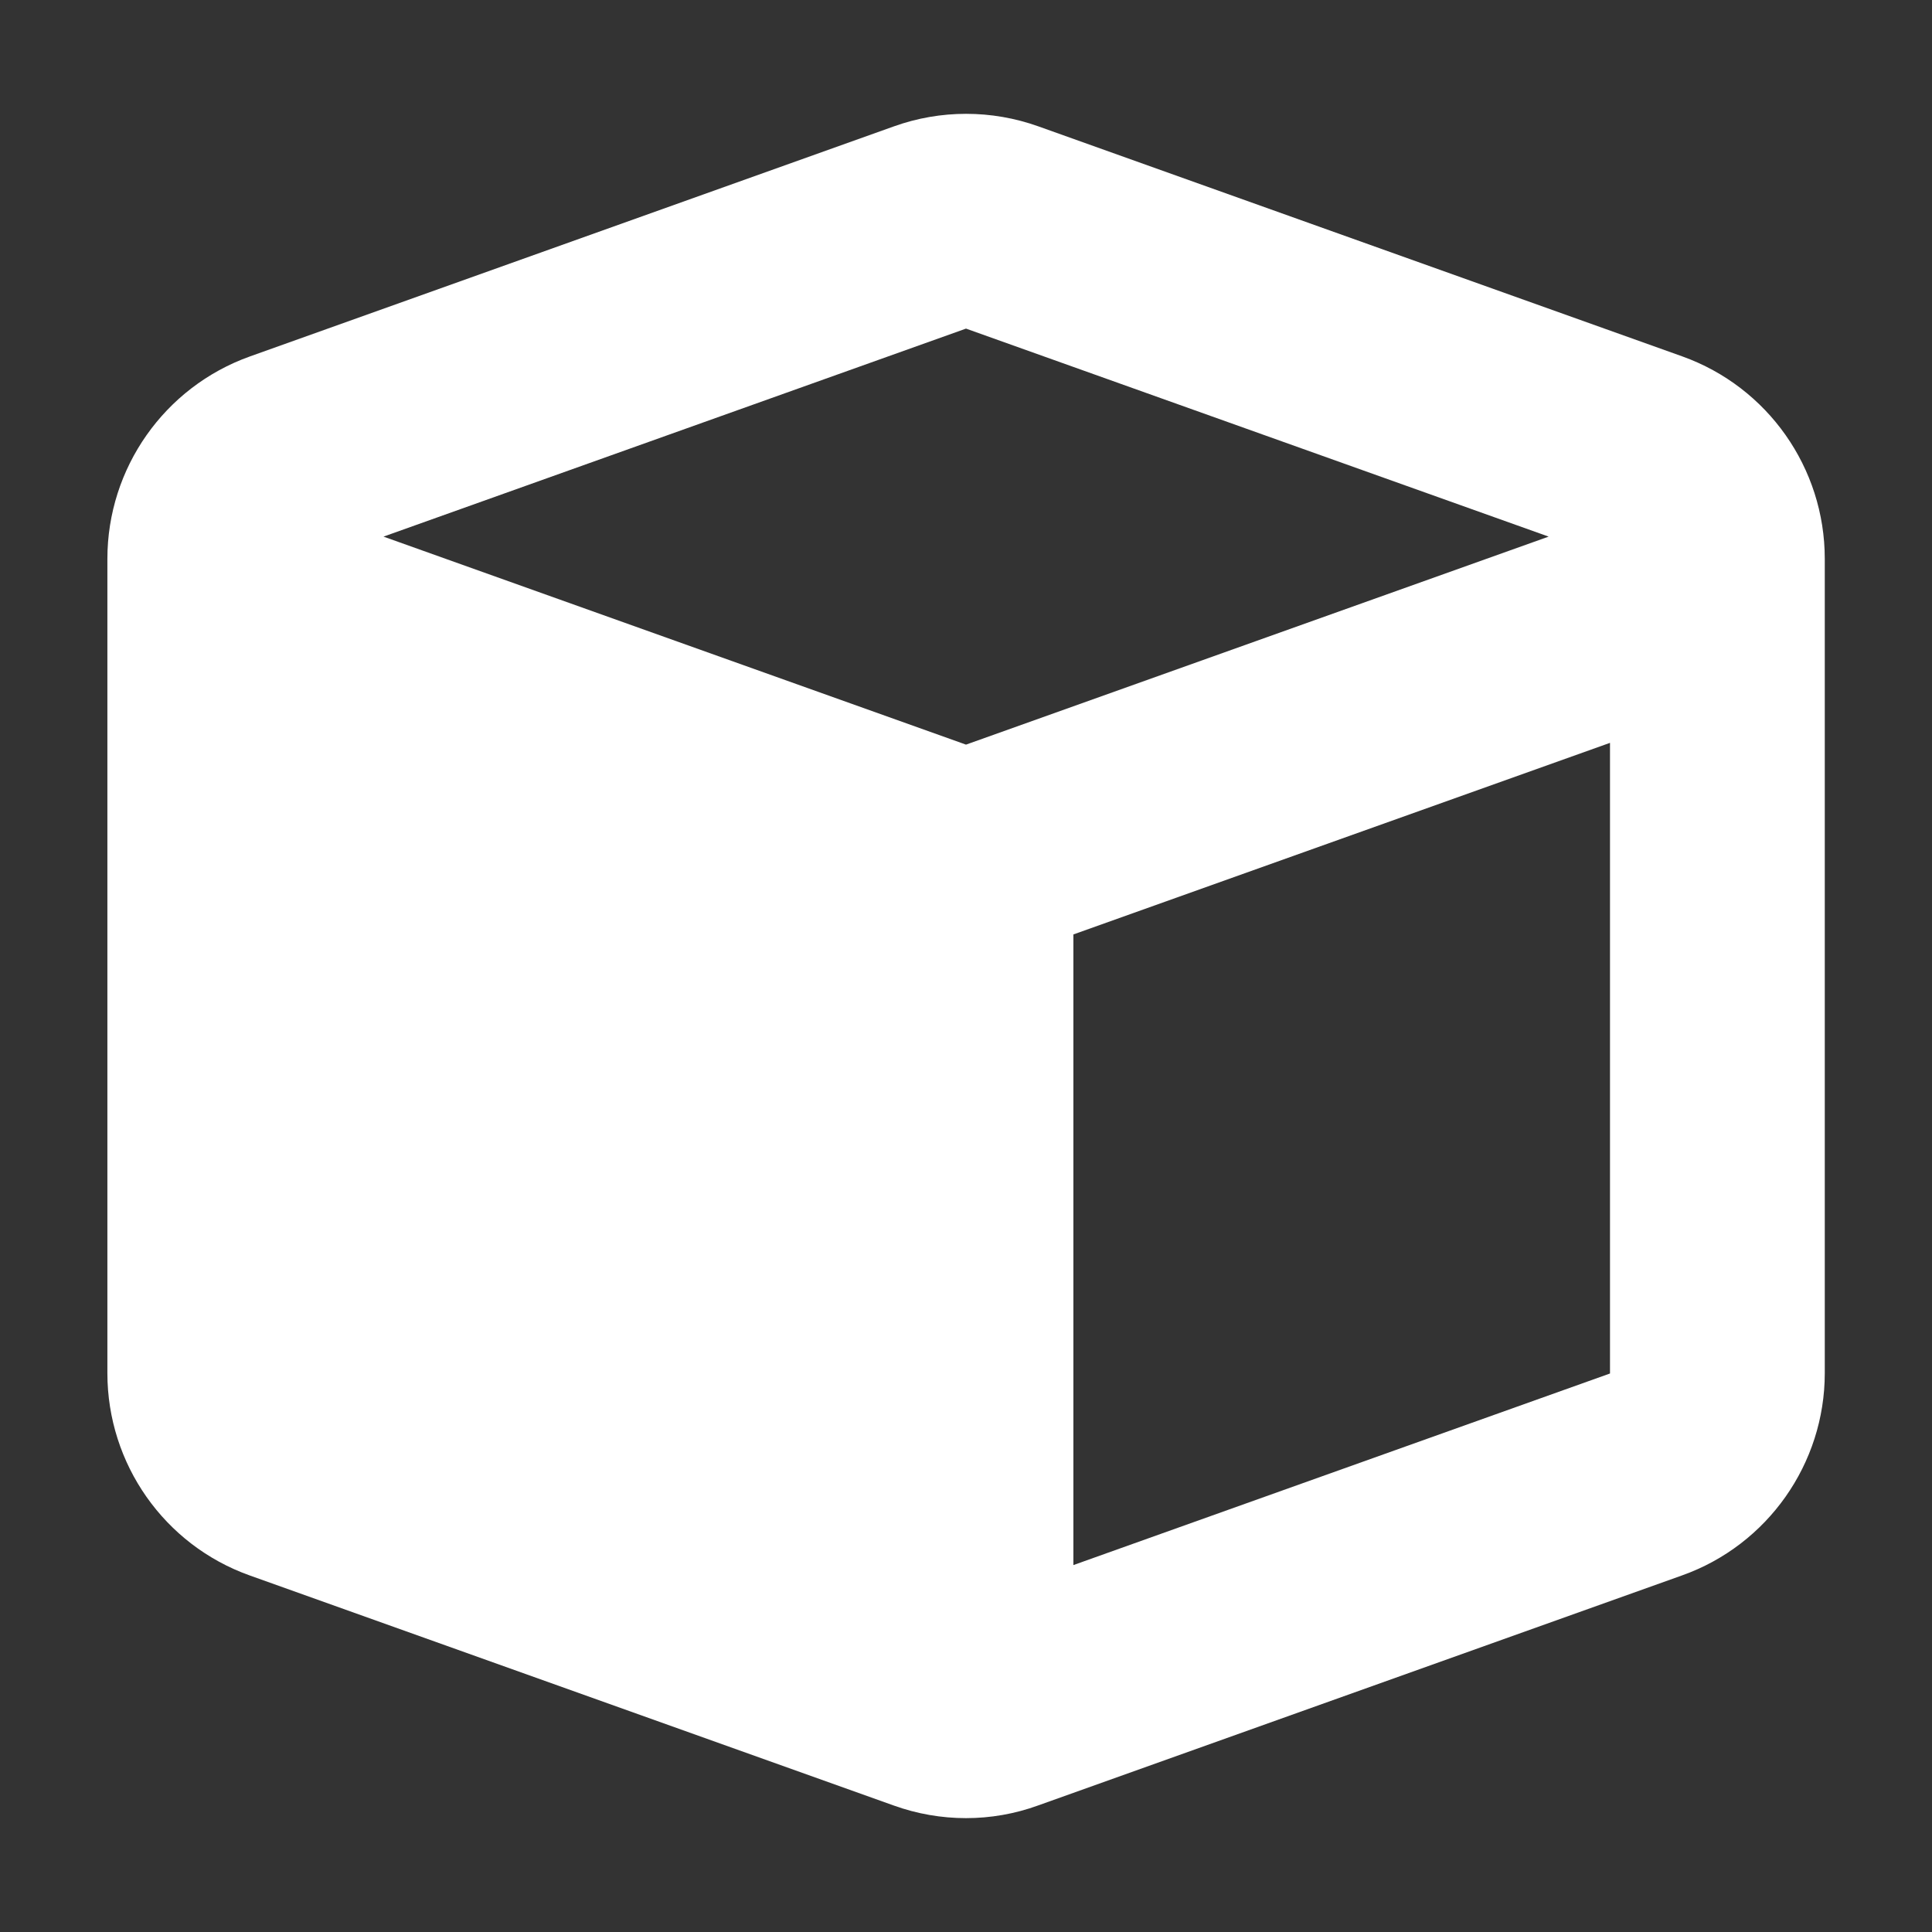 <svg width="12" height="12" viewBox="0 0 12 12" fill="none" xmlns="http://www.w3.org/2000/svg">
<rect x="0" y="0" width="12" height="12" fill="#333333" stroke="none"/>
<g clip-path="url(#clip0_3091_39285)">
<path d="M5.552 0.785C5.842 0.681 6.159 0.681 6.45 0.785L10.45 2.214C10.979 2.404 11.334 2.906 11.334 3.471V8.529C11.334 9.091 10.979 9.596 10.448 9.785L6.448 11.214C6.159 11.319 5.842 11.319 5.55 11.214L1.55 9.785C1.021 9.596 0.667 9.093 0.667 8.529V3.471C0.667 2.908 1.021 2.404 1.552 2.214L5.552 0.785ZM6 2.041L2.382 3.333L6 4.625L9.619 3.333L6 2.041ZM6.667 9.721L10 8.531V4.614L6.667 5.804V9.721Z" fill="white"/>
</g>
<defs>
<clipPath id="clip0_3091_39285">
<rect width="10.667" height="10.667" fill="white" transform="translate(0.667 0.667)"/>
</clipPath>
</defs>
</svg>

